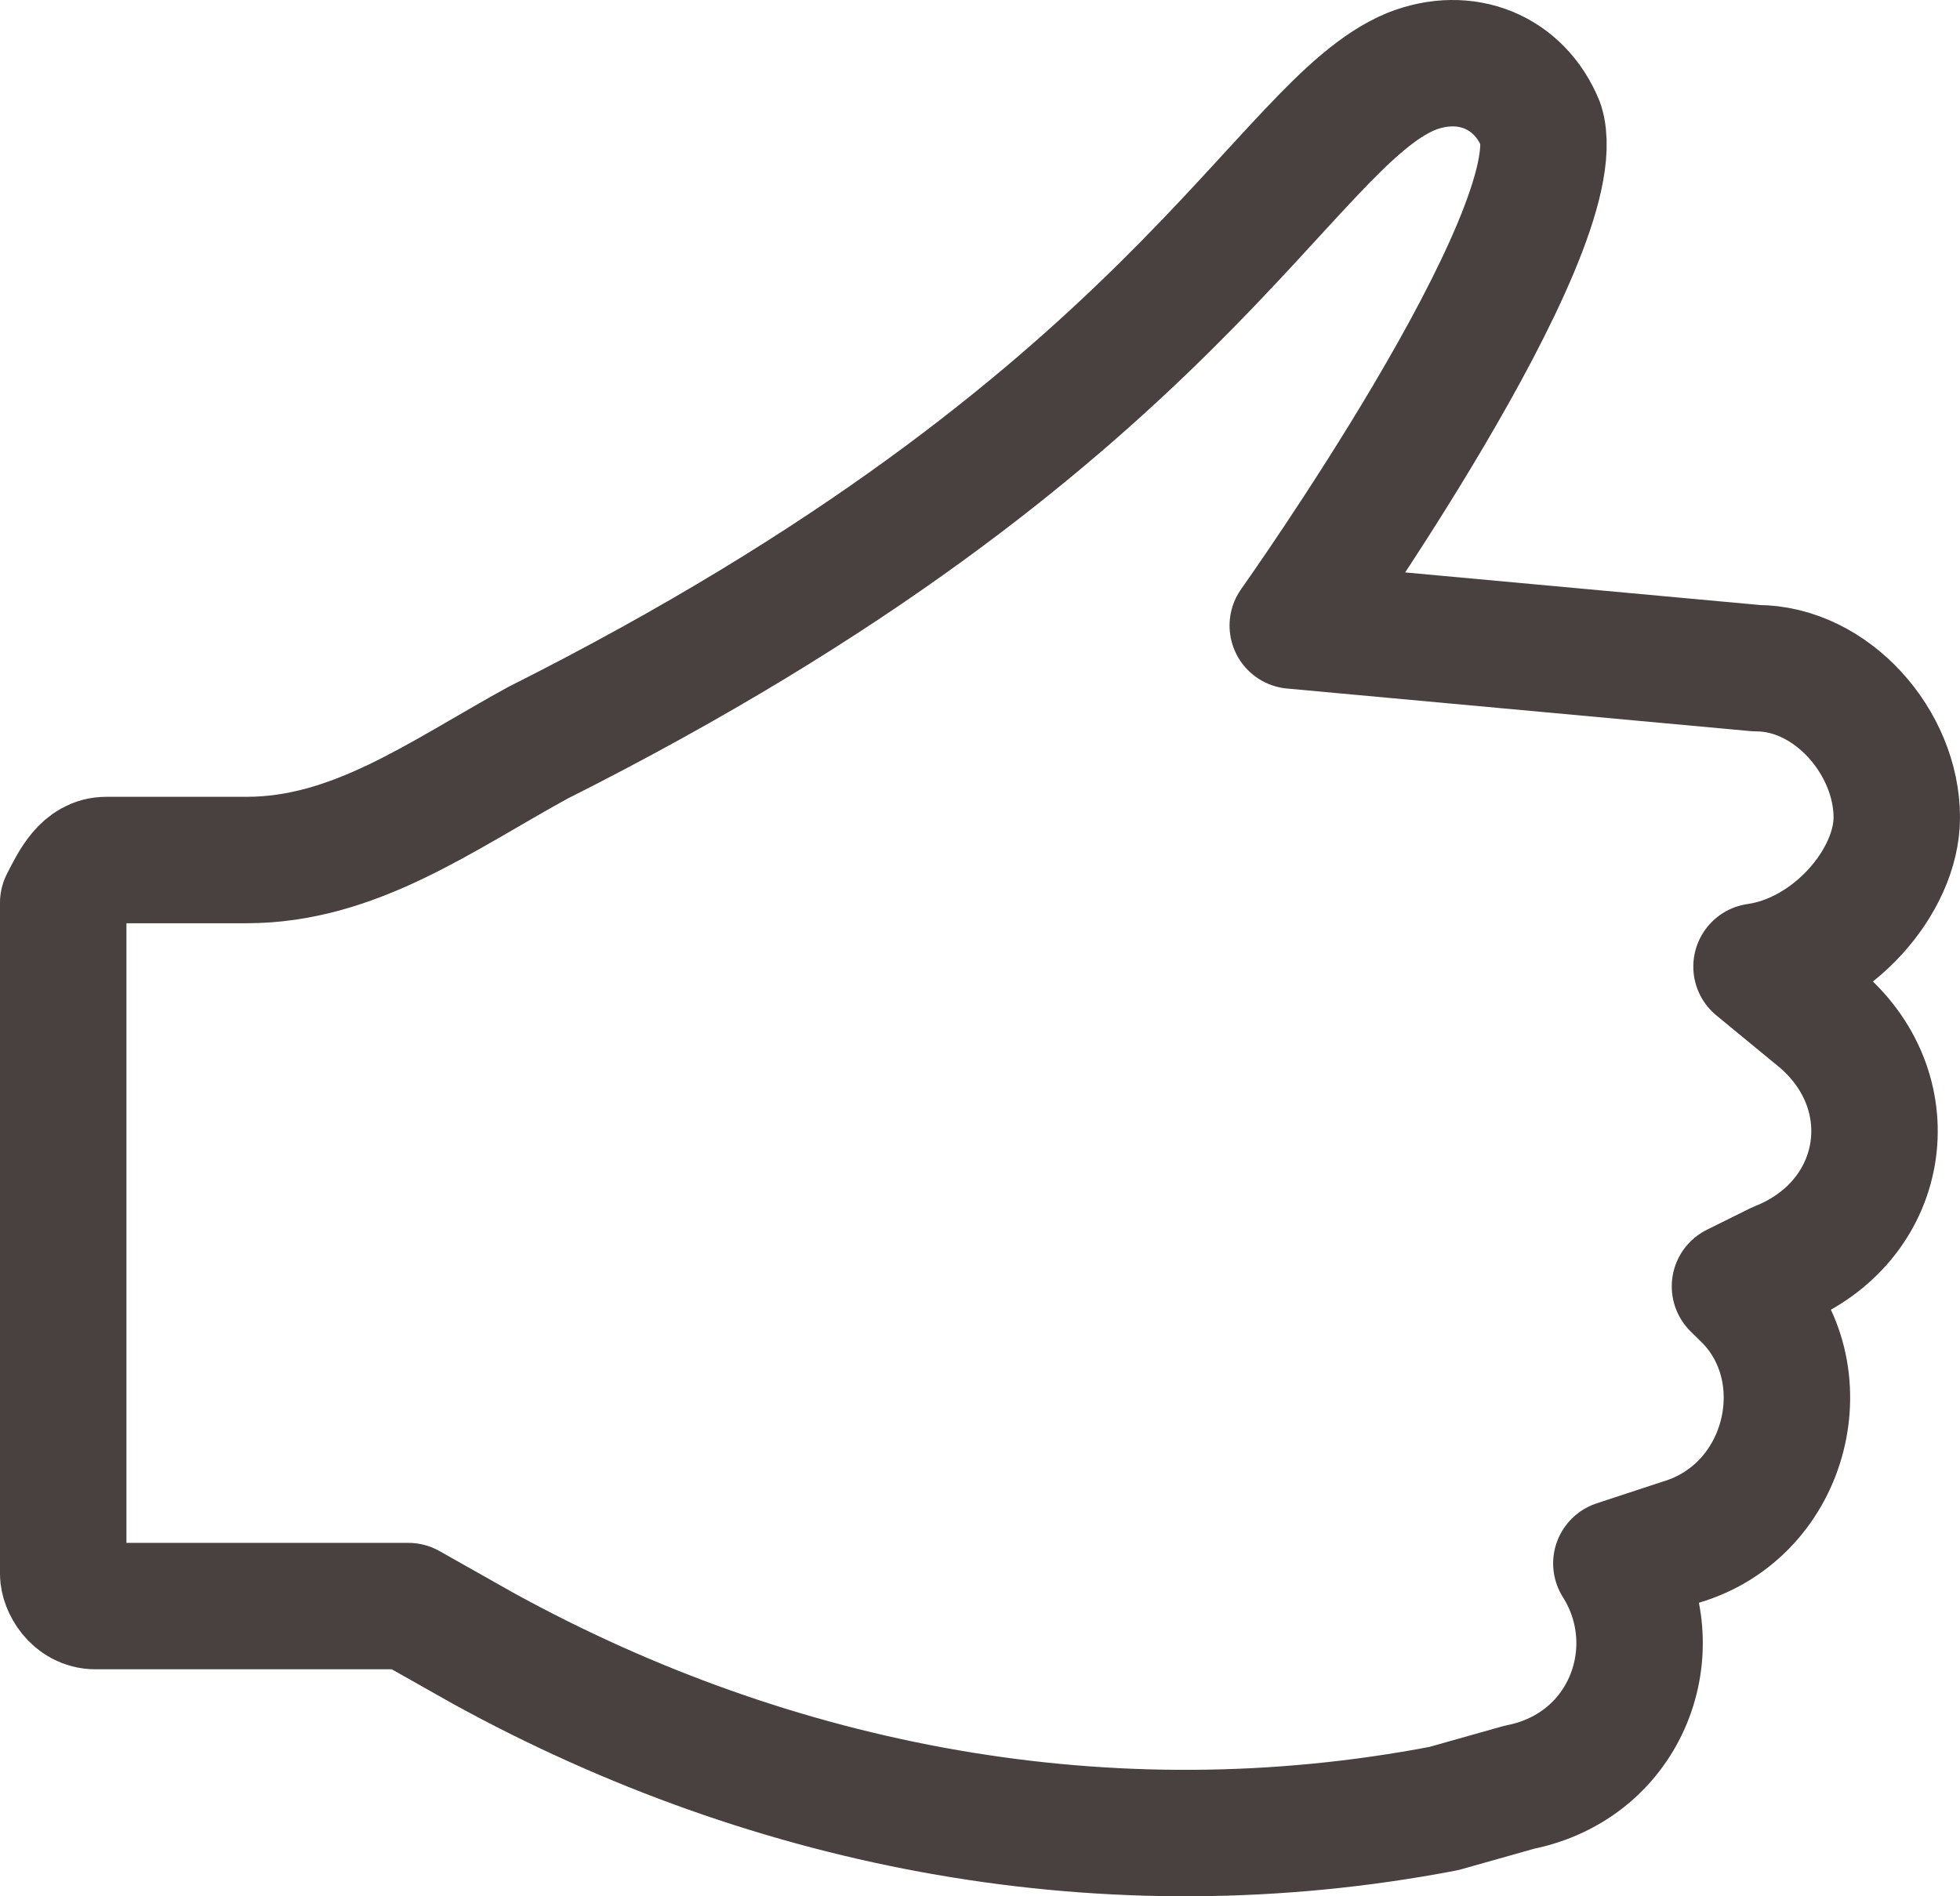 <?xml version="1.0" encoding="UTF-8"?>
<svg width="31px" height="30px" viewBox="0 0 31 30" version="1.1" xmlns="http://www.w3.org/2000/svg" xmlns:xlink="http://www.w3.org/1999/xlink">
    <!-- Generator: Sketch 52.2 (67145) - http://www.bohemiancoding.com/sketch -->
    <title>Shape</title>
    <desc>Created with Sketch.</desc>
    <g id="Page-1" stroke="none" stroke-width="1" fill="none" fill-rule="evenodd" stroke-linecap="round" stroke-linejoin="round">
        <g id="Artboard-Copy" transform="translate(-640, -3208)" stroke="#494040" stroke-width="2">
            <g id="Собственные-бренды" transform="translate(14, 3023)">
                <g id="Преимущества" transform="translate(226, 186)">
                    <g id="Group-43" transform="translate(401, 0)">
                        <g id="Group-(9)">
                            <path d="M0.682,12.606 L2.9,12.606 C4.606,12.606 5.971,11.595 7.506,10.752 C17.571,5.693 19.276,0.972 21.323,0.129 C22.177,-0.208 23.029,0.129 23.371,0.972 C23.882,2.658 19.447,8.897 19.447,8.897 L26.782,9.571 C27.977,9.571 29,10.752 29,11.932 C29,12.943 27.977,14.124 26.782,14.292 L27.806,15.135 C29.171,16.316 28.829,18.339 27.123,19.013 L26.441,19.351 L26.612,19.519 C27.806,20.699 27.294,22.891 25.588,23.397 L24.565,23.734 C25.418,25.083 24.735,26.938 23.029,27.275 L21.835,27.612 C16.547,28.624 11.259,27.612 6.653,25.083 L5.459,24.409 L0.512,24.409 C0.171,24.409 0,24.072 0,23.903 L0,13.281 C0.171,12.943 0.341,12.606 0.682,12.606 Z" id="Shape"></path>
                        </g>
                    </g>
                </g>
            </g>
        </g>
    </g>
</svg>